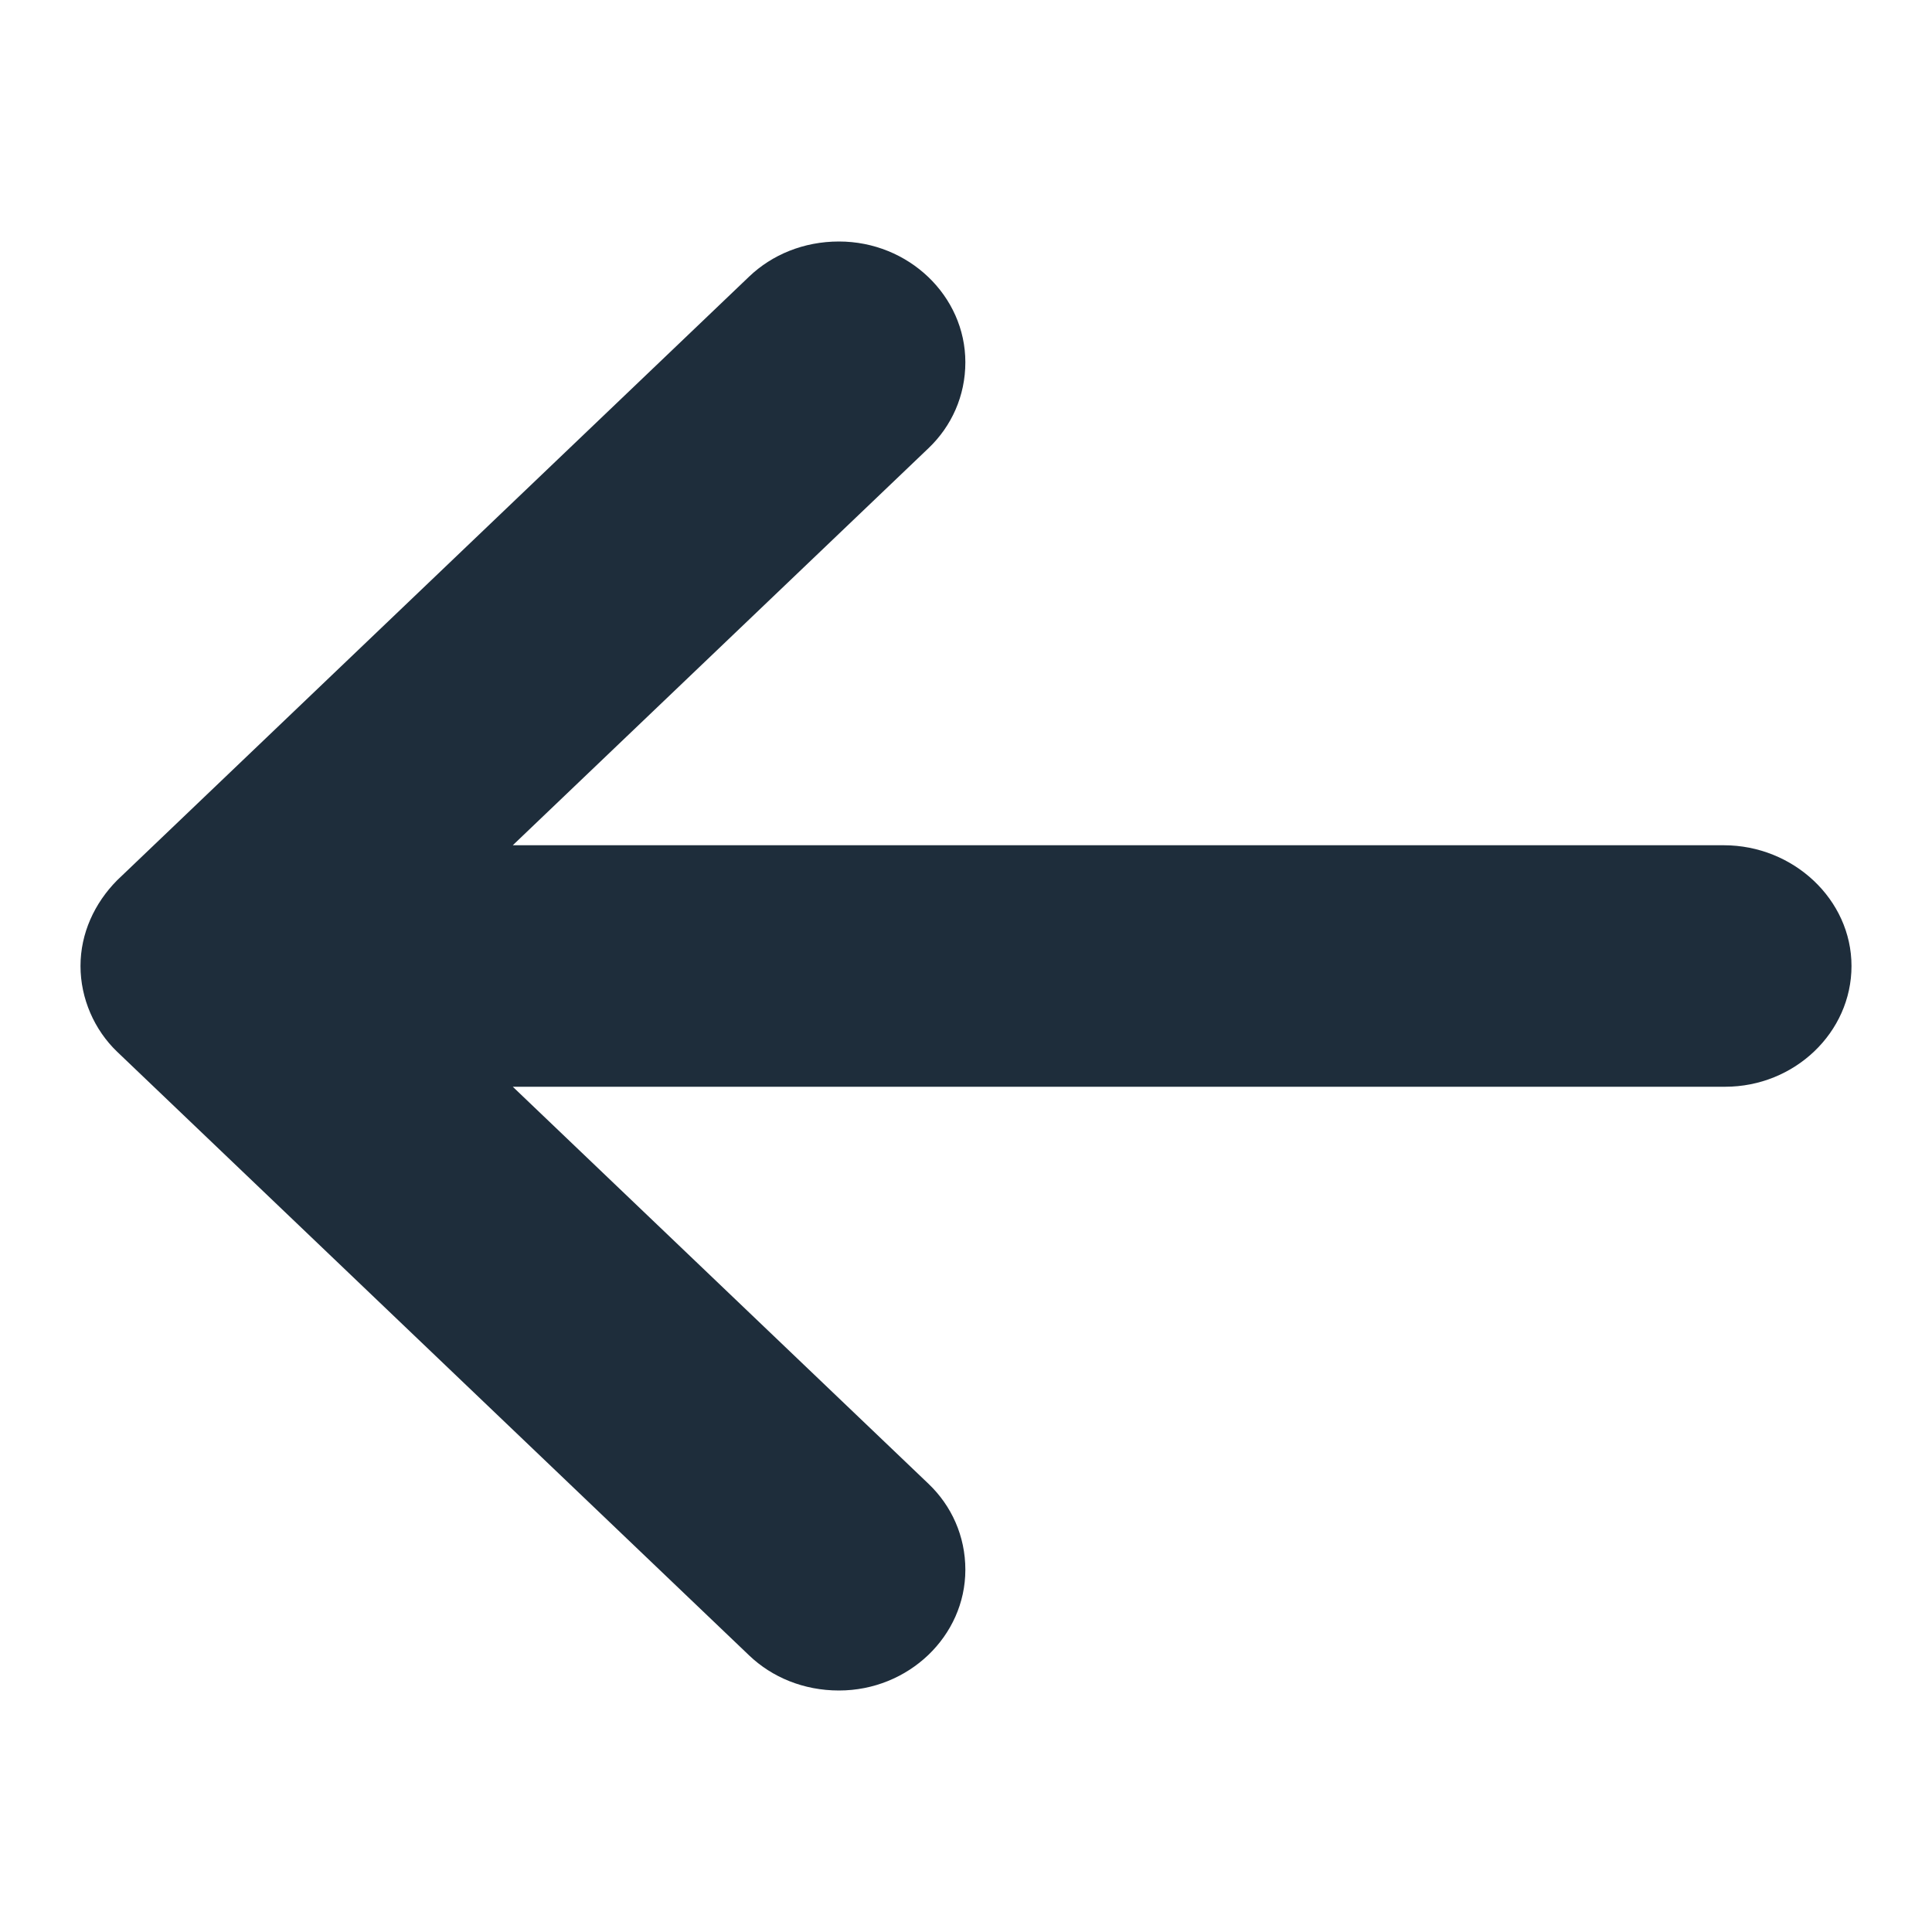 <svg width="24" height="24" viewBox="0 0 24 24" fill="none" xmlns="http://www.w3.org/2000/svg">
<path d="M21.414 10.5H6.37L11.537 5.565C11.819 5.295 11.992 4.92 11.992 4.5C11.992 3.675 11.286 3 10.422 3C9.982 3 9.59 3.165 9.307 3.435L1.455 10.935C1.173 11.22 1 11.595 1 12C1 12.405 1.173 12.795 1.455 13.065L9.307 20.565C9.59 20.835 9.982 21 10.422 21C11.286 21 11.992 20.325 11.992 19.5C11.992 19.08 11.819 18.705 11.537 18.435L6.37 13.5H21.43C22.293 13.5 23 12.825 23 12C23 11.175 22.278 10.5 21.414 10.5Z" fill="#1E2D3B"/>
</svg>

